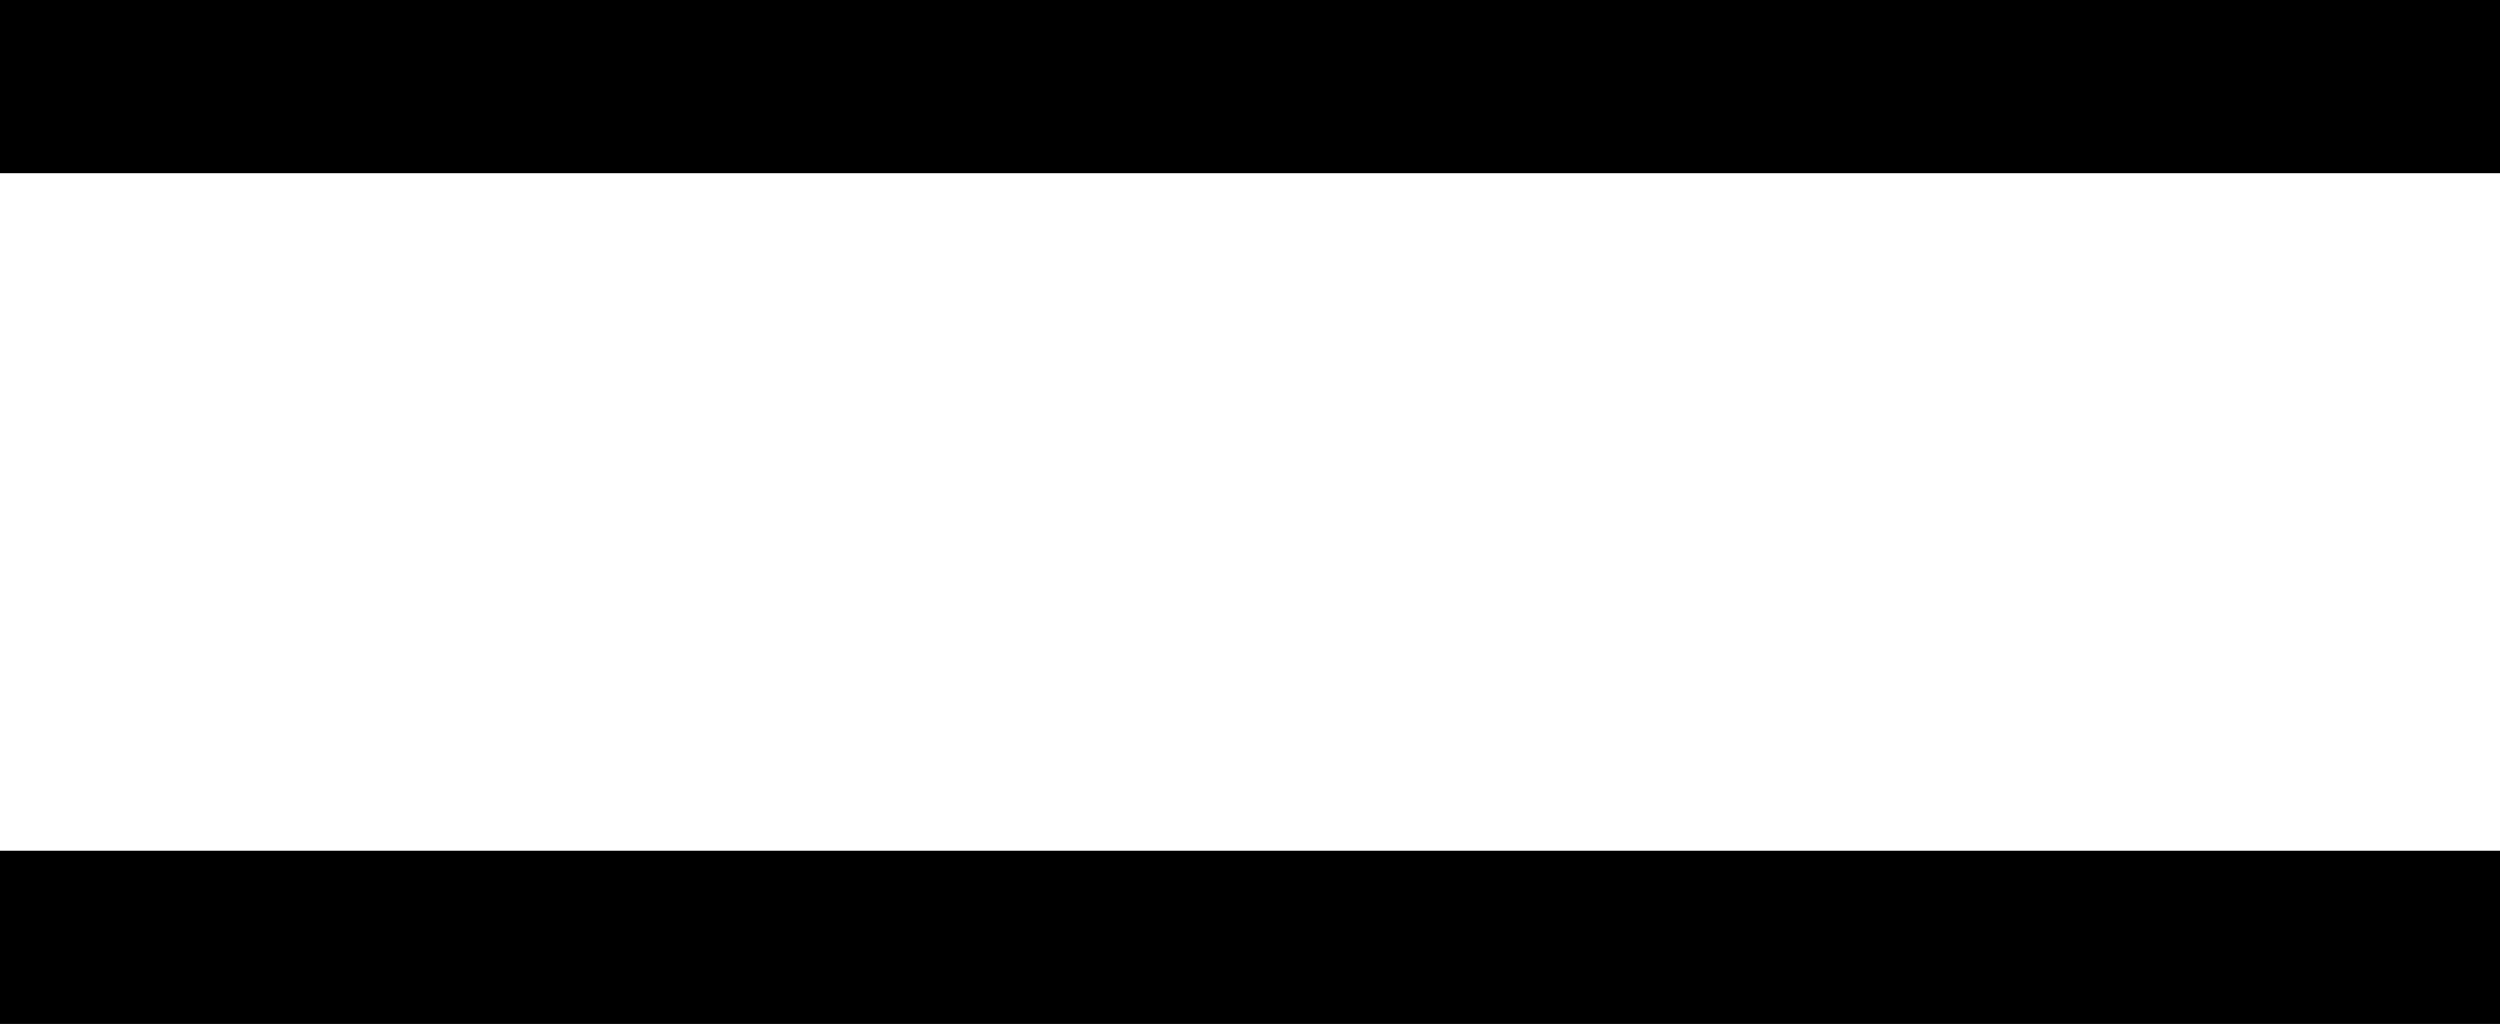 <svg xmlns="http://www.w3.org/2000/svg" width="28.869" height="11.824" viewBox="0 0 28.869 11.824"><g transform="translate(-350.131 -40.088)"><line x2="28.869" transform="translate(350.131 41.088)" fill="none" stroke="#000" stroke-width="2"/><path d="M0,0H28.869" transform="translate(350.131 50.912)" fill="none" stroke="#000" stroke-width="2"/></g></svg>